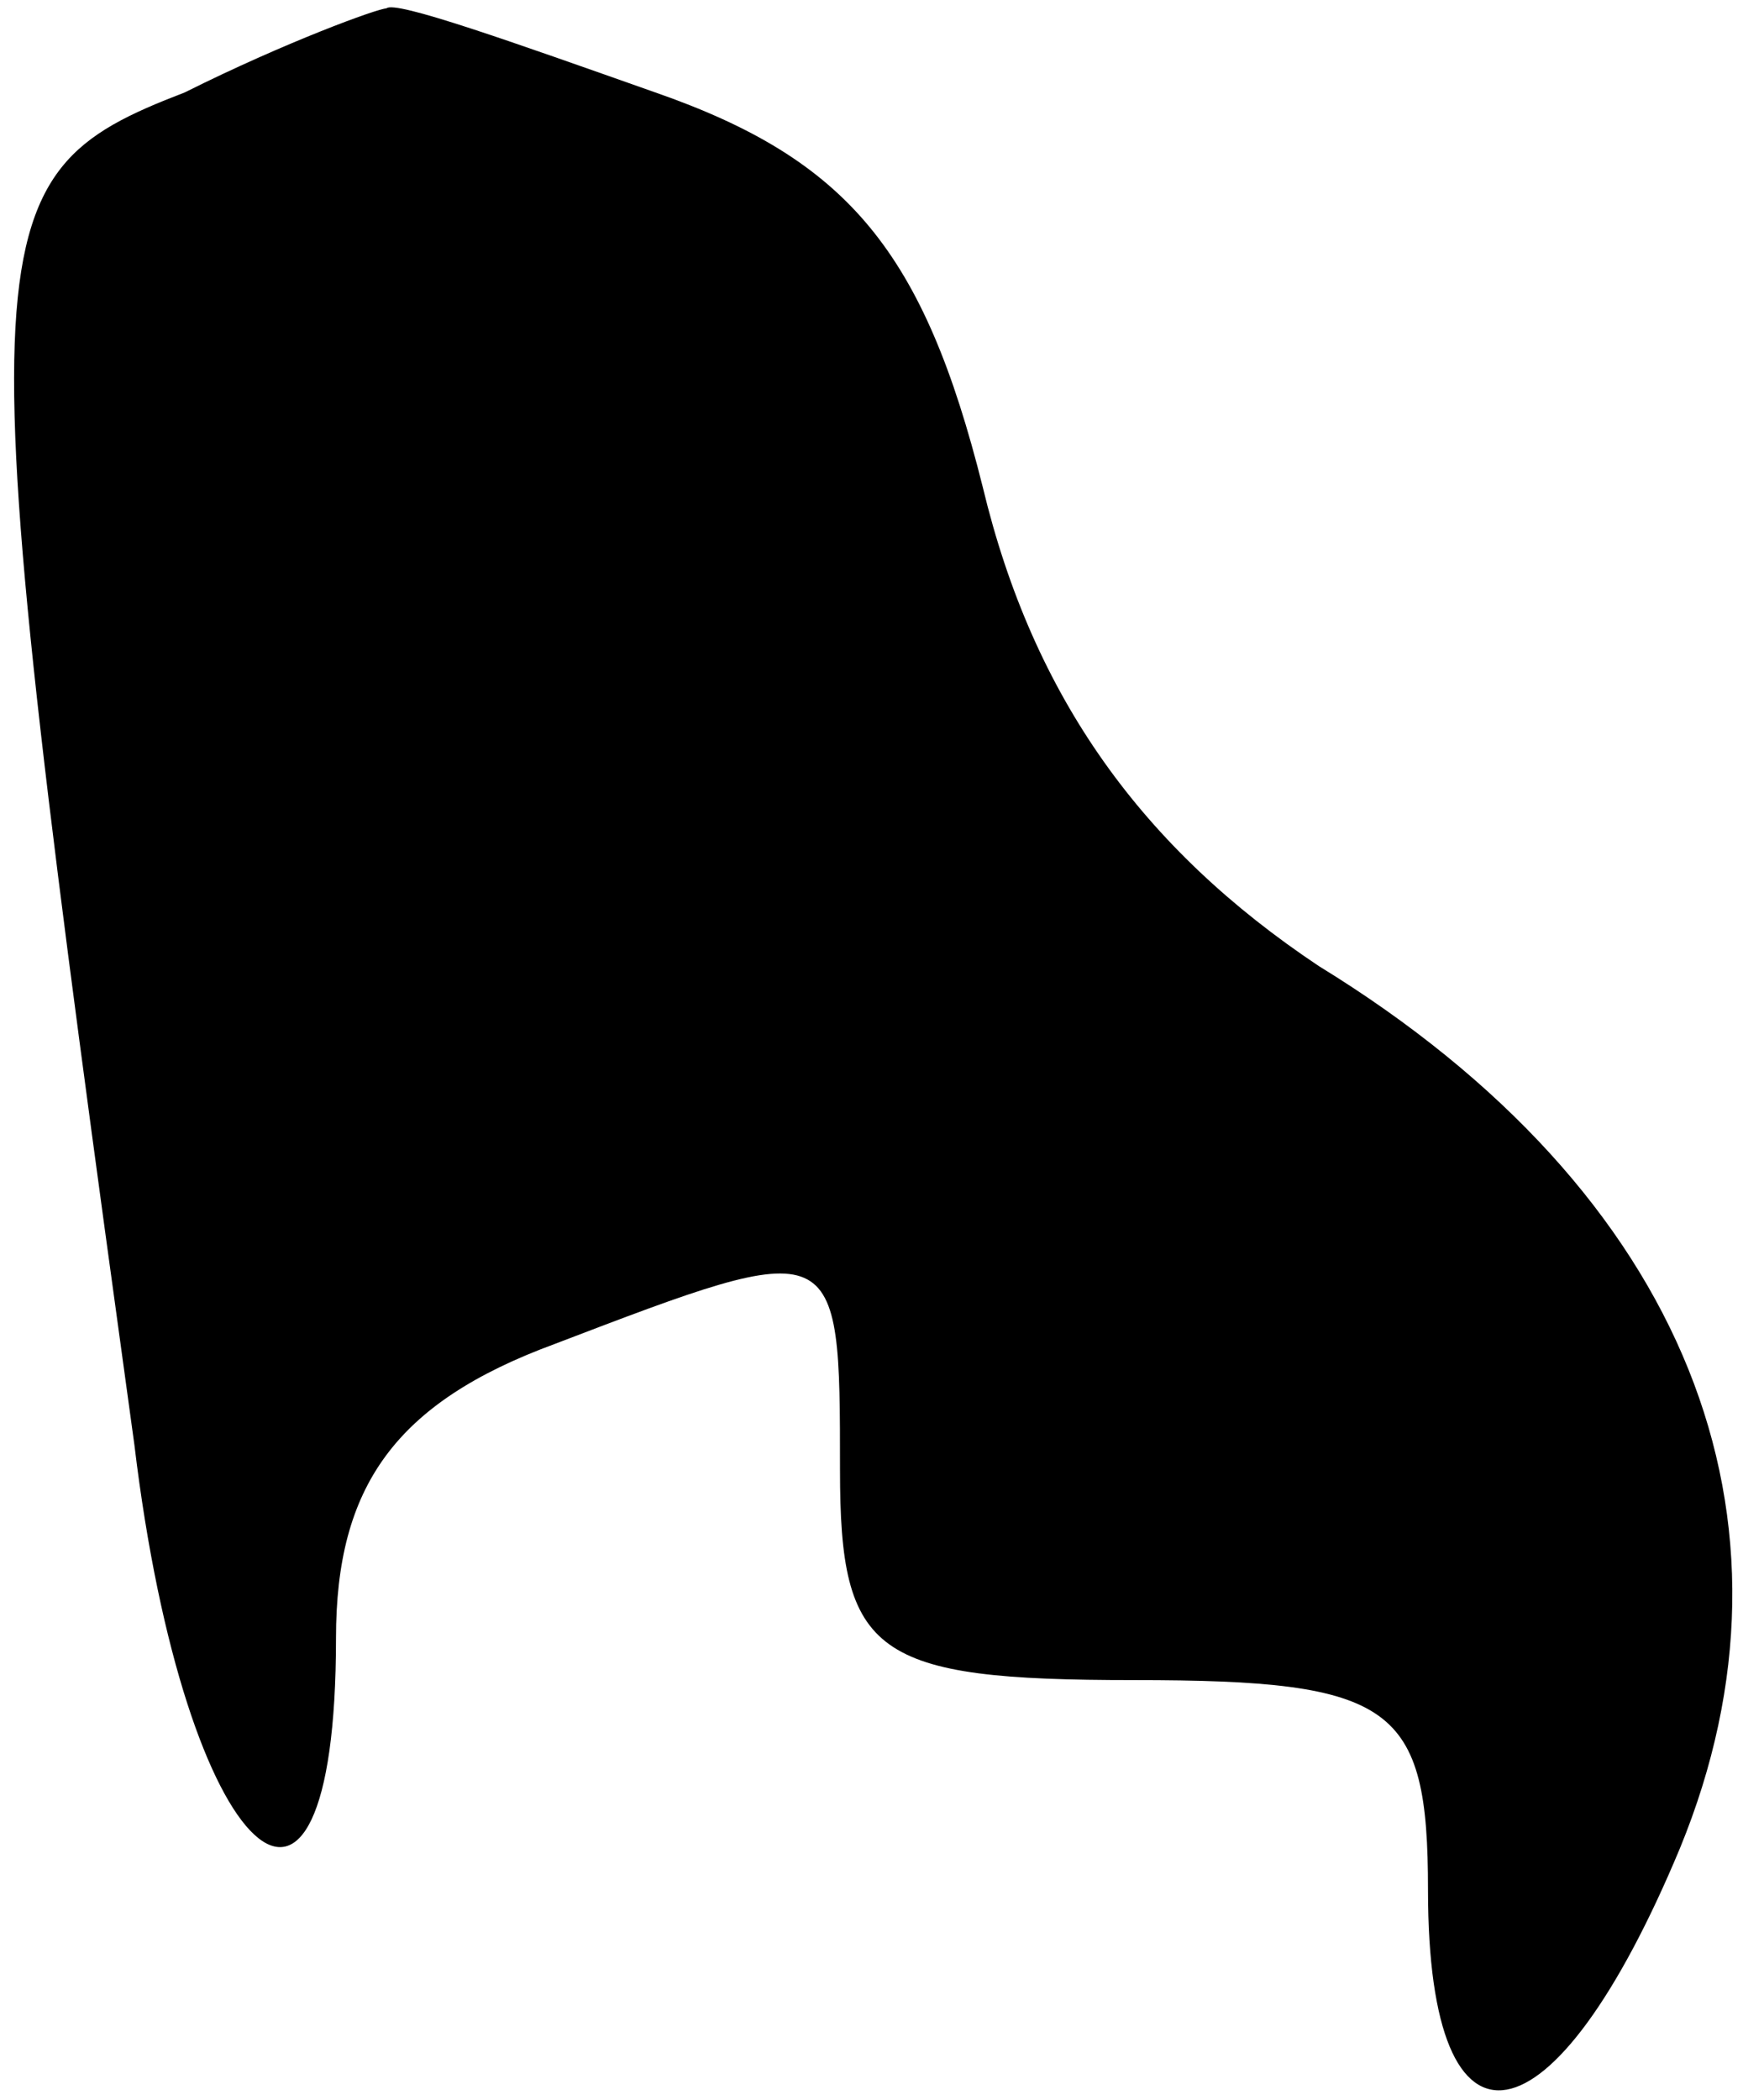 <?xml version="1.0" standalone="no"?>
<!DOCTYPE svg PUBLIC "-//W3C//DTD SVG 20010904//EN"
 "http://www.w3.org/TR/2001/REC-SVG-20010904/DTD/svg10.dtd">
<svg version="1.0" xmlns="http://www.w3.org/2000/svg"
 width="21pt" height="25pt" viewBox="0 0 21 25"
 preserveAspectRatio="xMidYMid meet">
<g transform="translate(0,25) scale(0.1,-0.1)"
fill="#000000" stroke="none">
<path fill="#000000" stroke="none" d="M22 239 c-26 -10 -26 -16 -6 -161 6
-50 24 -66 24 -23 0 18 7 28 26 35 34 13 34 13 34 -15 0 -22 4 -25 35 -25 31
0 35 -3 35 -25 0 -34 15 -31 30 5 16 39 1 78 -43 105 -21 14 -34 32 -40 57 -7
28 -16 39 -39 47 -17 6 -31 11 -32 10 -1 0 -12 -4 -24 -10z"/>
</g>
</svg>
